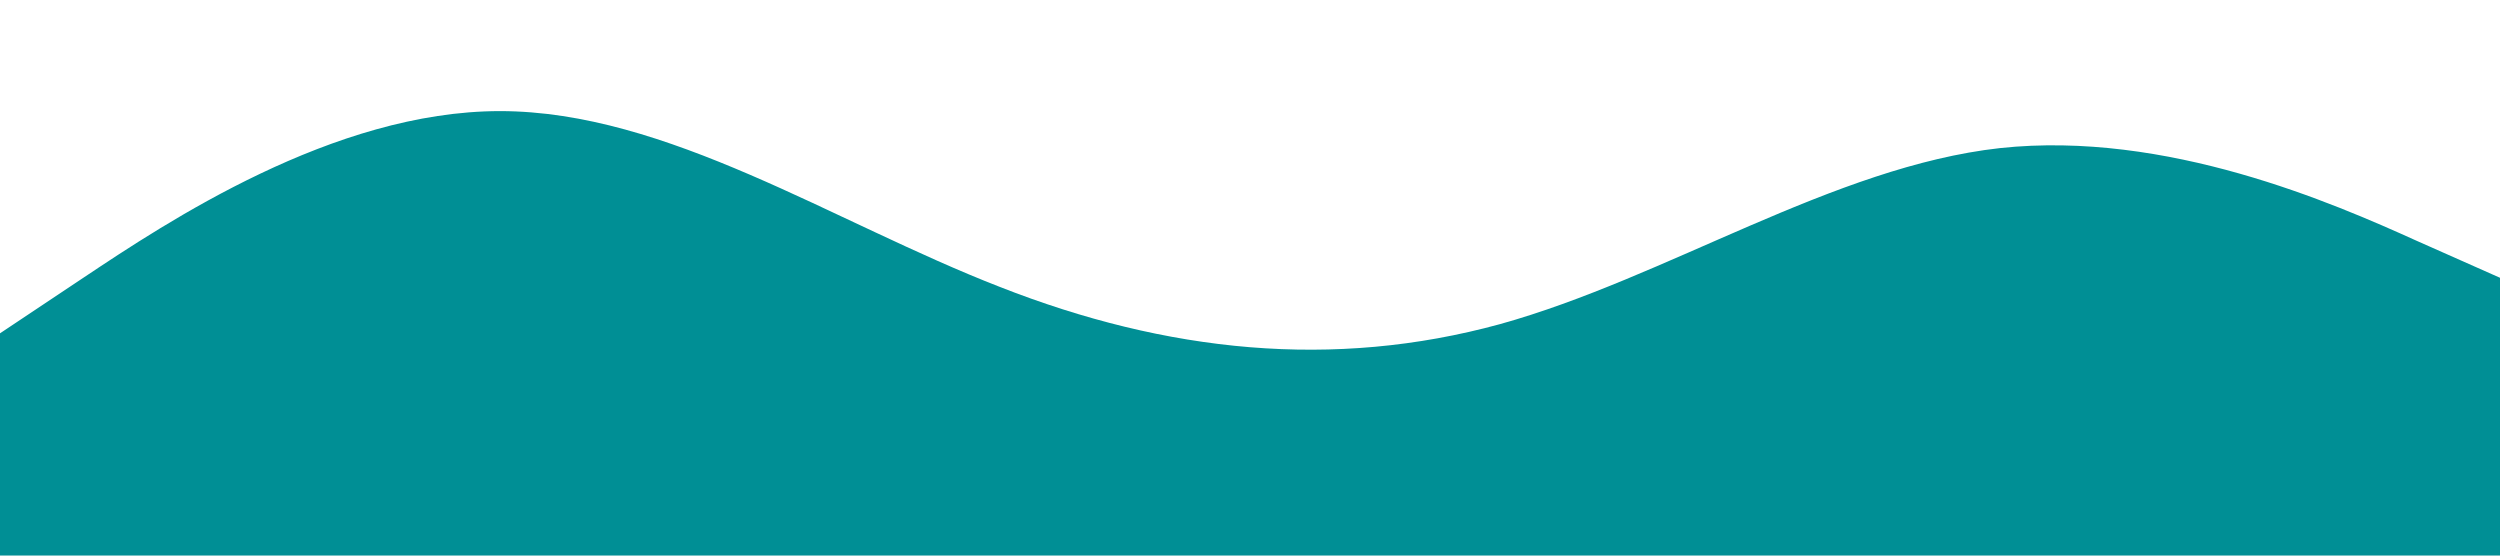 <?xml version="1.0" standalone="no"?><svg xmlns="http://www.w3.org/2000/svg" viewBox="0 0 1440 320"><path fill="#008F95" fill-opacity="1" d="M0,192L48,160C96,128,192,64,288,64C384,64,480,128,576,165.3C672,203,768,213,864,186.7C960,160,1056,96,1152,85.3C1248,75,1344,117,1392,138.7L1440,160L1440,320L1392,320C1344,320,1248,320,1152,320C1056,320,960,320,864,320C768,320,672,320,576,320C480,320,384,320,288,320C192,320,96,320,48,320L0,320Z"></path></svg>